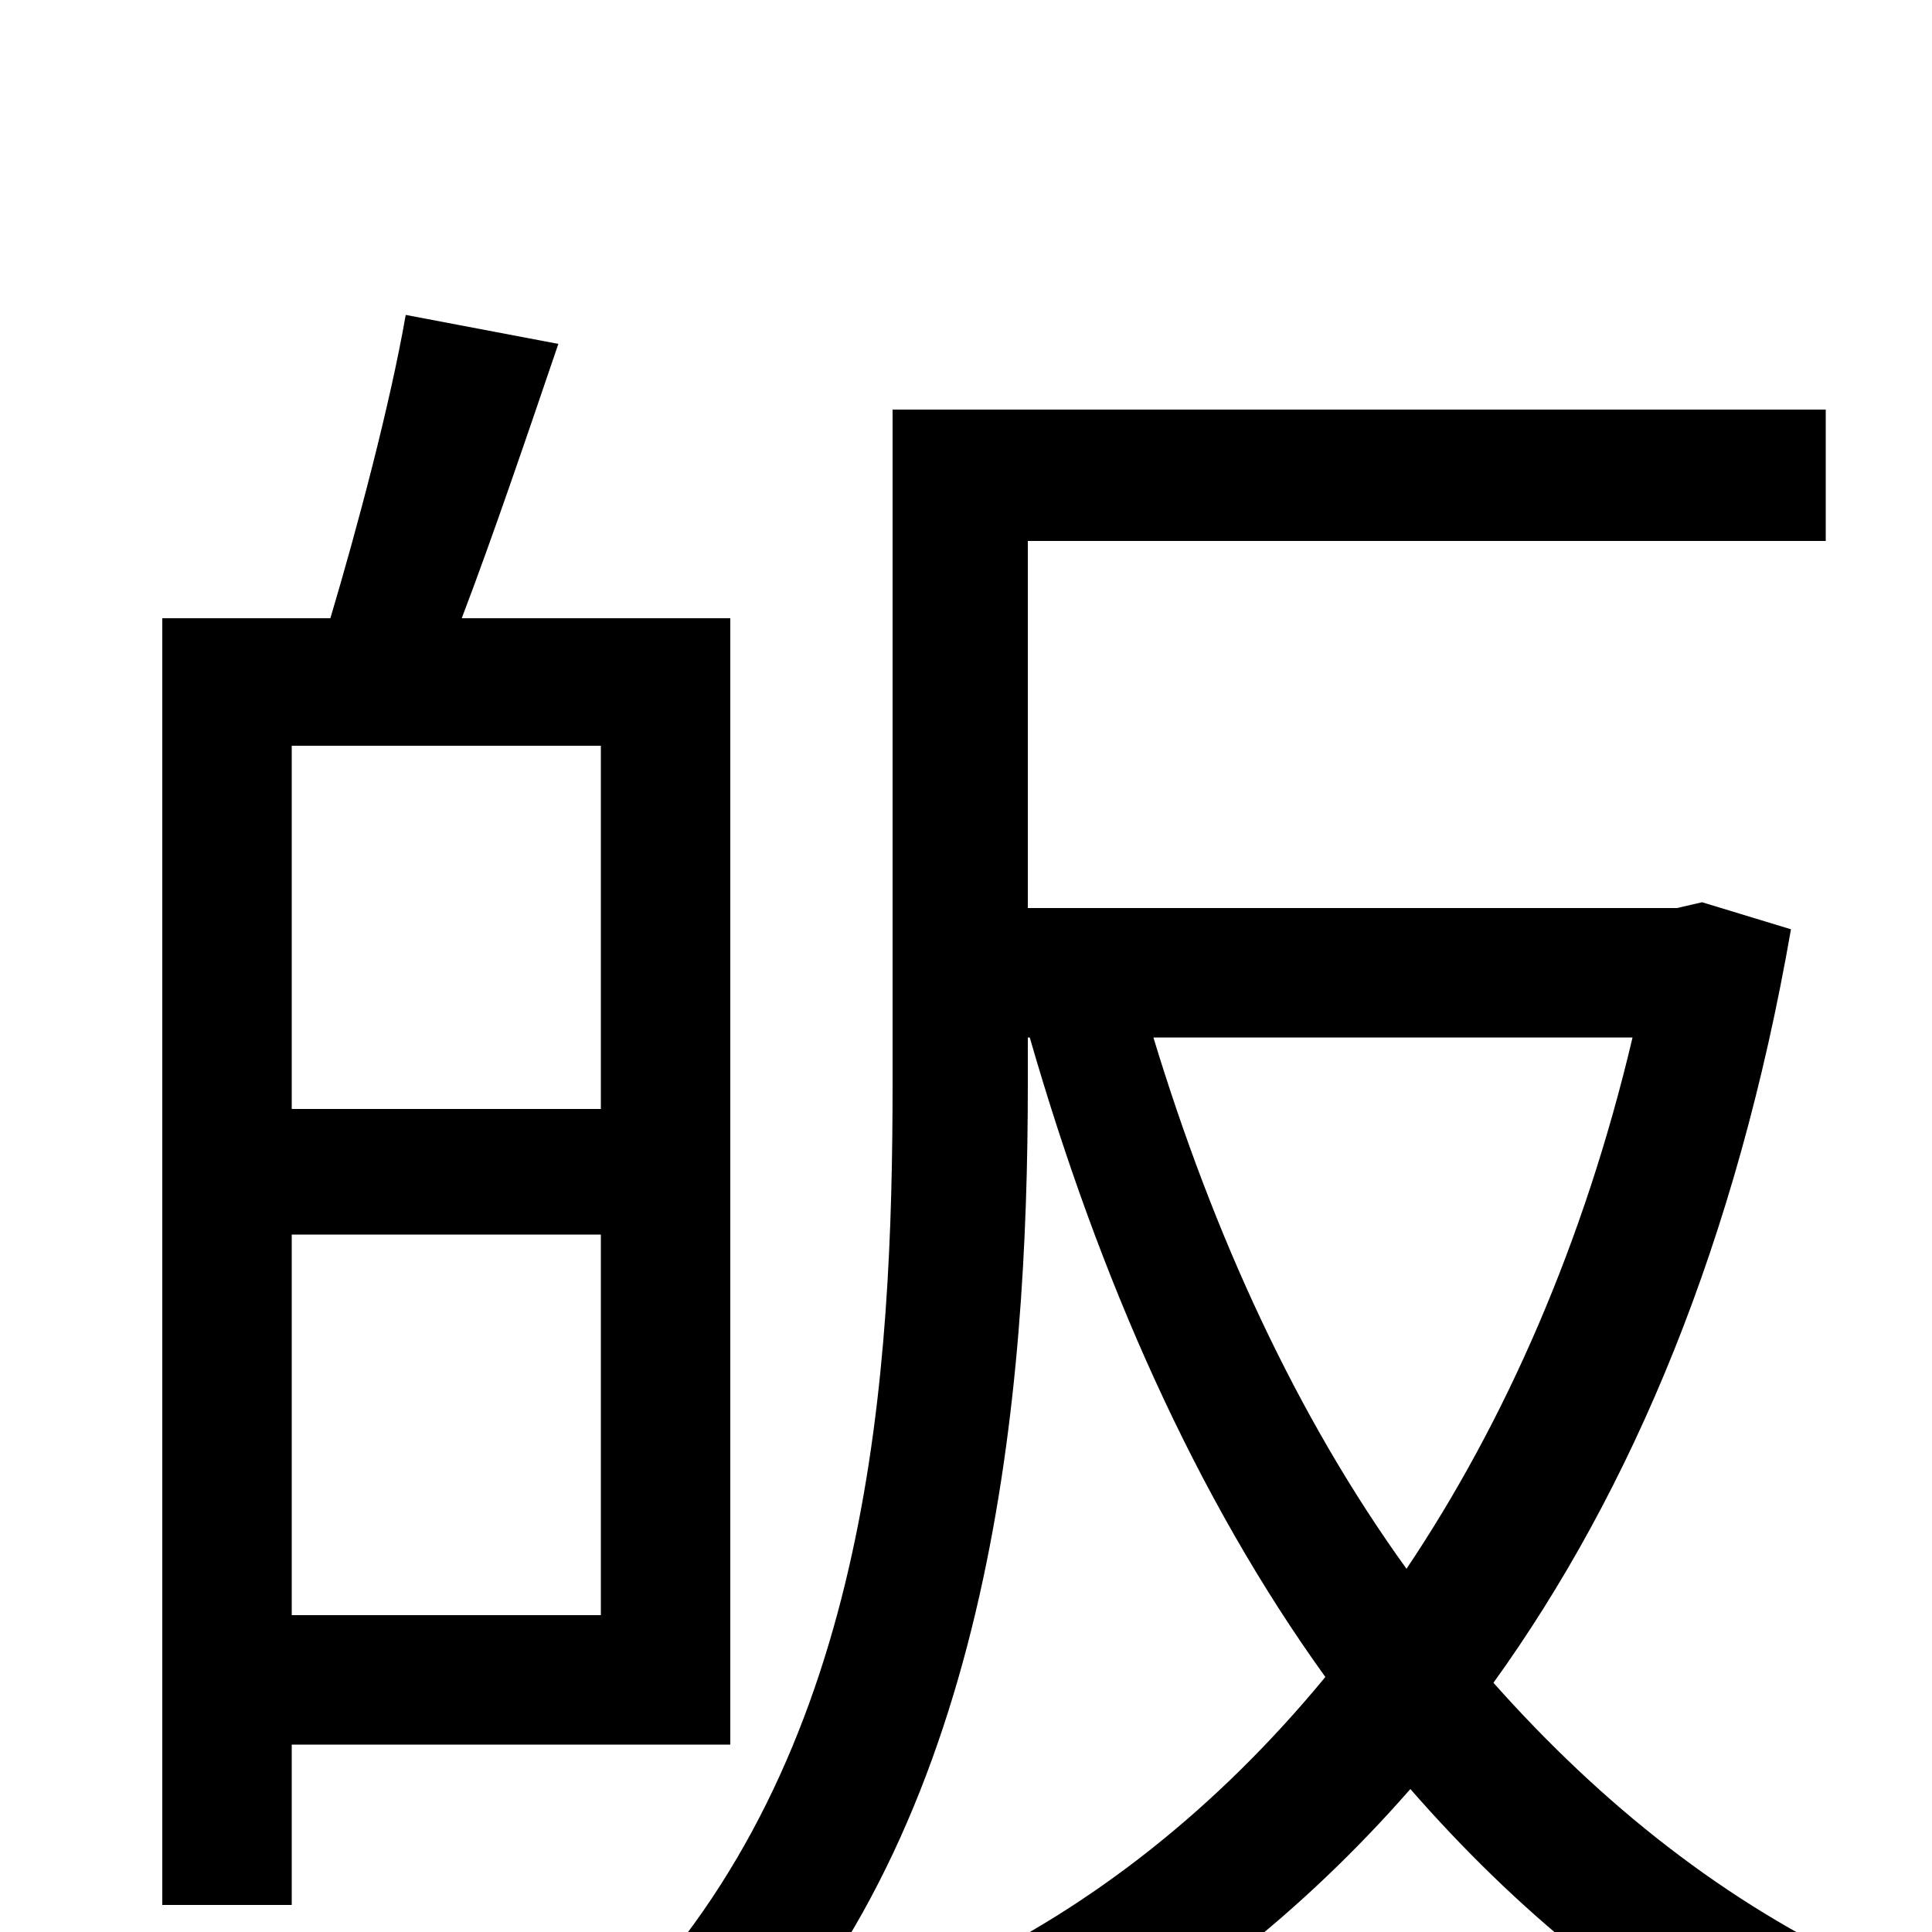 <svg xmlns="http://www.w3.org/2000/svg" viewBox="0 -1000 1000 1000">
	<path fill="#000000" d="M311 -614V-426H151V-614ZM151 -164V-361H311V-164ZM378 -97V-680H239C255 -722 273 -775 289 -822L210 -837C202 -791 185 -727 171 -680H84V-14H151V-97ZM845 -463C820 -357 779 -264 728 -188C671 -267 628 -361 597 -463ZM881 -533L868 -530H532V-720H945V-788H462V-440C462 -289 451 -98 327 35C344 43 374 64 385 75C514 -63 532 -279 532 -439V-463H533C569 -338 619 -225 686 -132C630 -64 565 -13 495 20C511 34 530 60 540 77C610 40 674 -10 730 -74C785 -11 847 40 919 77C930 59 951 33 967 19C893 -15 829 -66 773 -129C845 -229 899 -358 927 -519Z"/>
</svg>